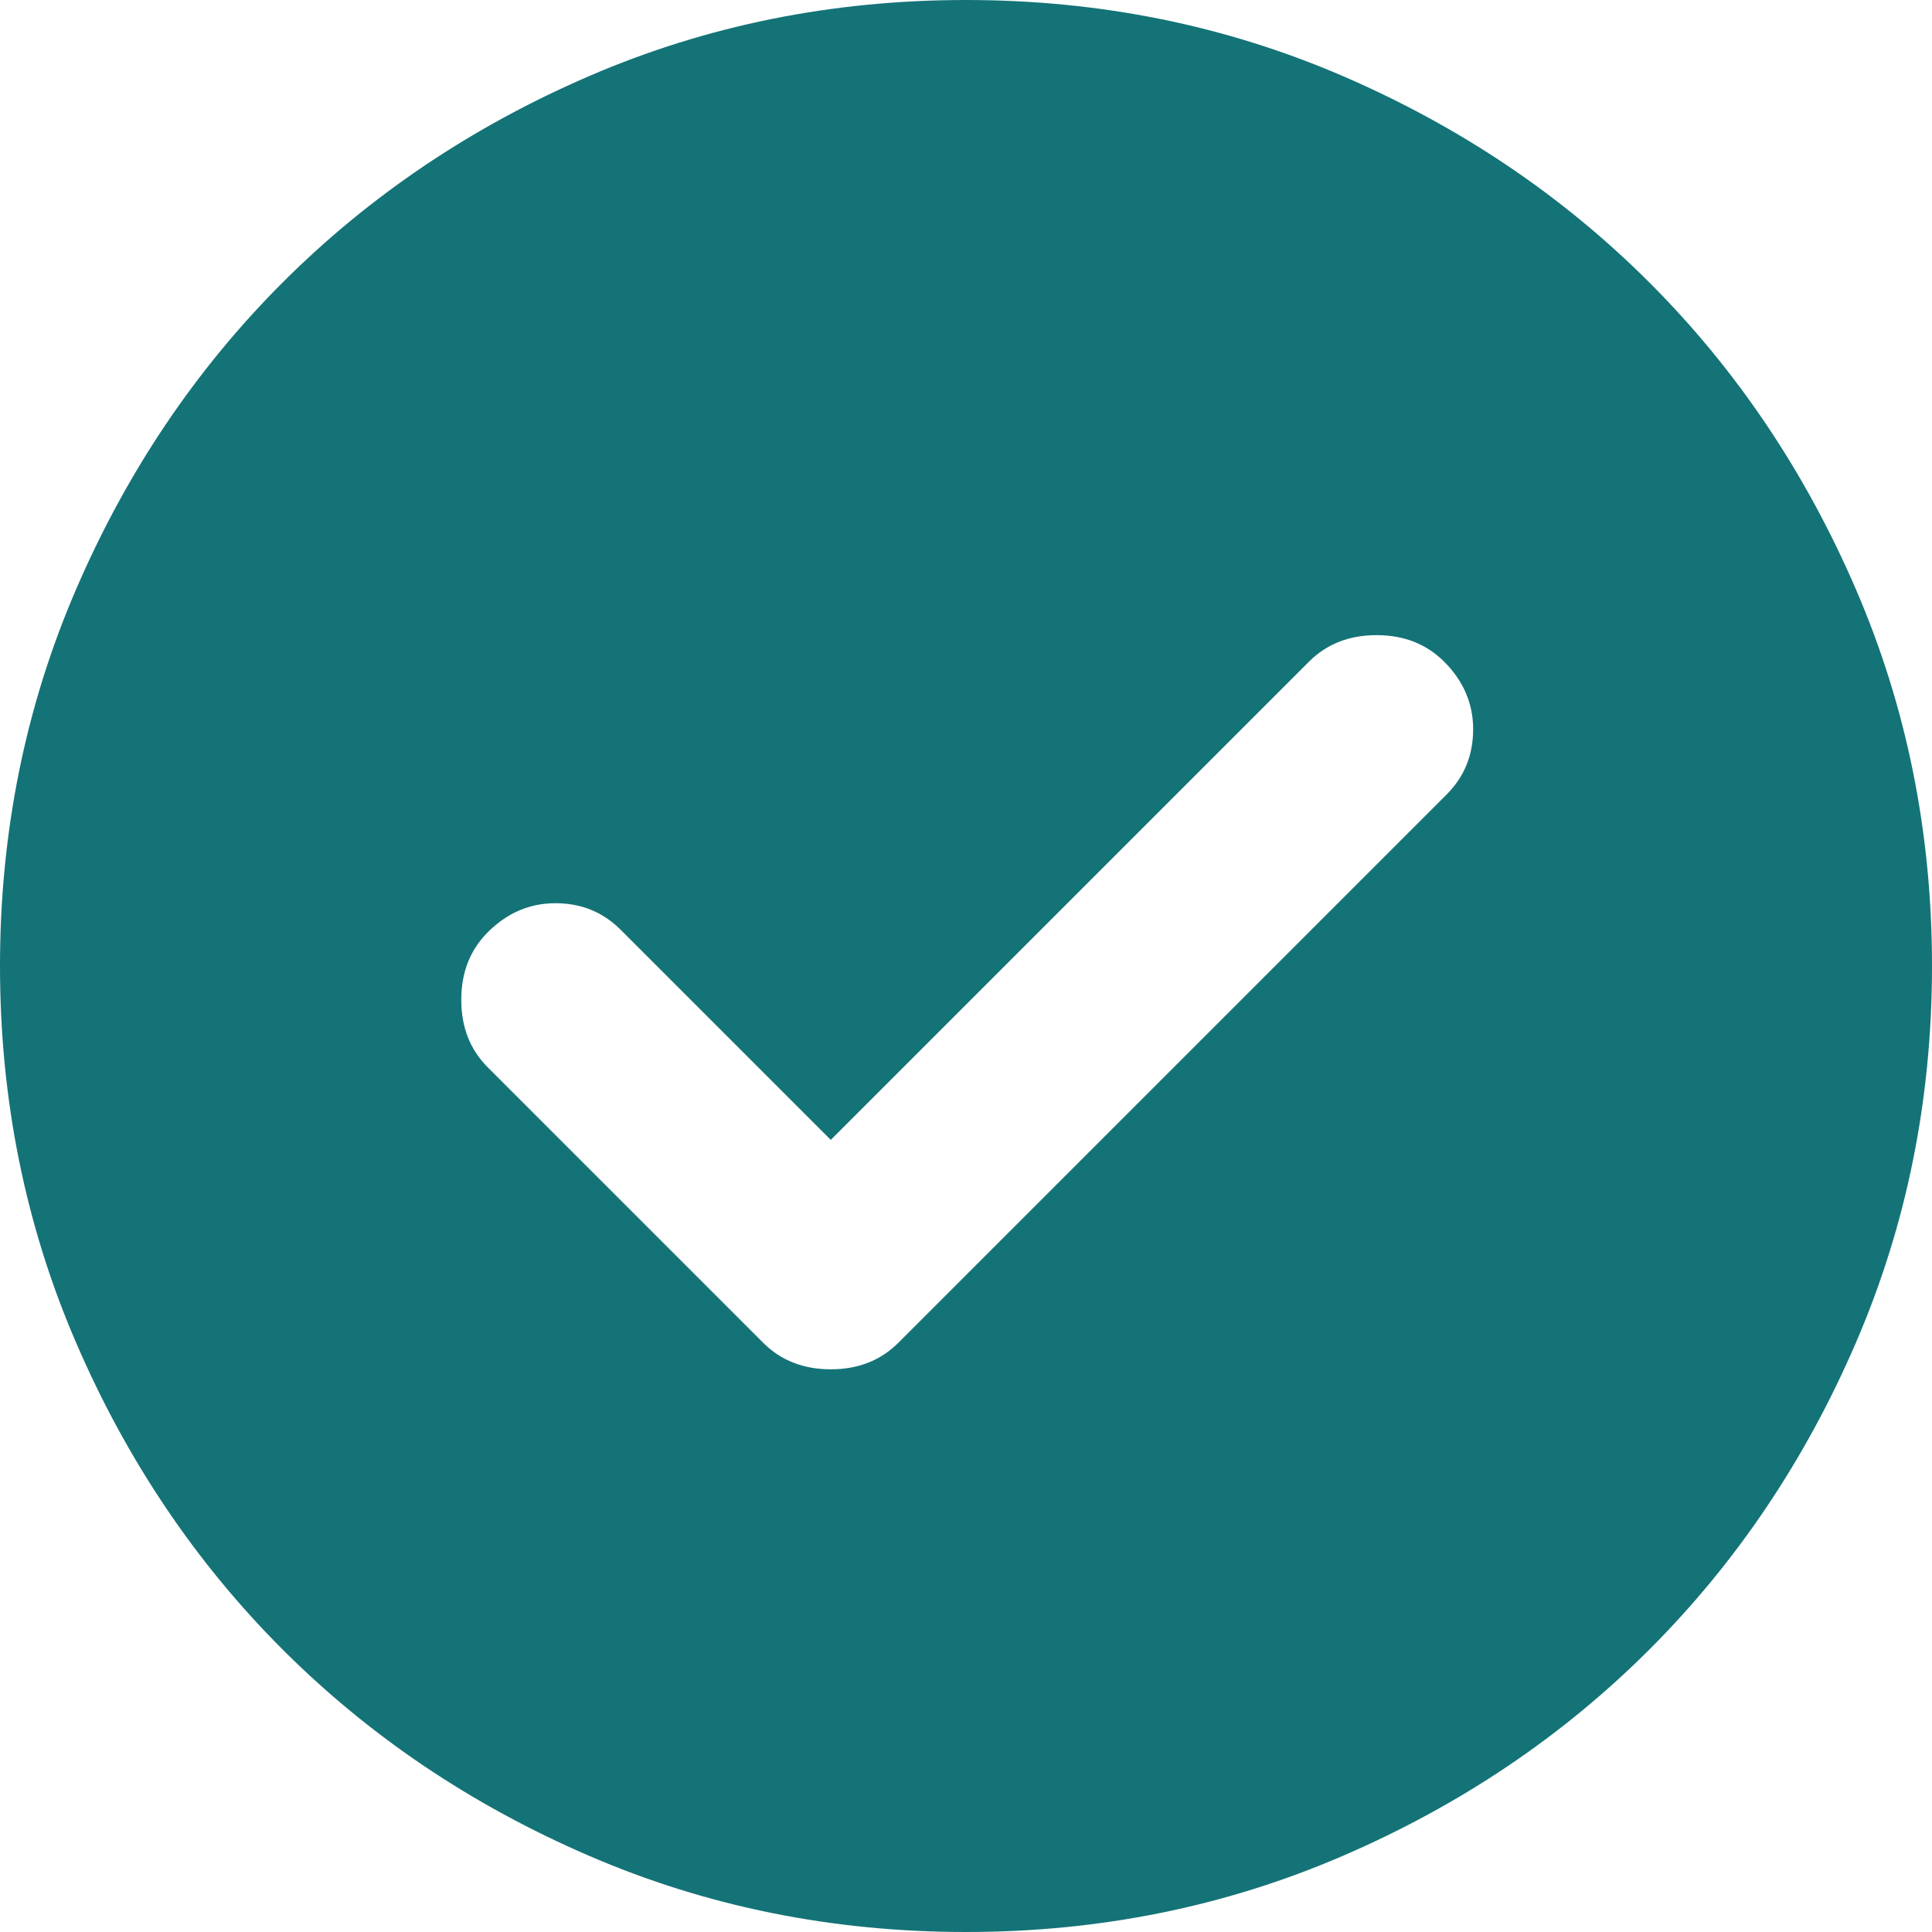 <svg width="76" height="76" viewBox="0 0 76 76" fill="none" xmlns="http://www.w3.org/2000/svg">
<path d="M32.68 44.84L24.415 36.575C23.718 35.878 22.863 35.53 21.85 35.53C20.837 35.53 19.95 35.91 19.19 36.67C18.493 37.367 18.145 38.253 18.145 39.33C18.145 40.407 18.493 41.293 19.19 41.99L30.02 52.82C30.717 53.517 31.603 53.865 32.68 53.865C33.757 53.865 34.643 53.517 35.34 52.82L56.905 31.255C57.602 30.558 57.95 29.703 57.95 28.69C57.95 27.677 57.57 26.79 56.81 26.03C56.113 25.333 55.227 24.985 54.15 24.985C53.073 24.985 52.187 25.333 51.49 26.03L32.68 44.84ZM38 76C32.743 76 27.803 75.002 23.18 73.006C18.557 71.012 14.535 68.305 11.115 64.885C7.695 61.465 4.988 57.443 2.994 52.82C0.998 48.197 0 43.257 0 38C0 32.743 0.998 27.803 2.994 23.18C4.988 18.557 7.695 14.535 11.115 11.115C14.535 7.695 18.557 4.987 23.18 2.991C27.803 0.997 32.743 0 38 0C43.257 0 48.197 0.997 52.82 2.991C57.443 4.987 61.465 7.695 64.885 11.115C68.305 14.535 71.012 18.557 73.006 23.18C75.002 27.803 76 32.743 76 38C76 43.257 75.002 48.197 73.006 52.82C71.012 57.443 68.305 61.465 64.885 64.885C61.465 68.305 57.443 71.012 52.82 73.006C48.197 75.002 43.257 76 38 76Z" fill="#147377"/>
</svg>
